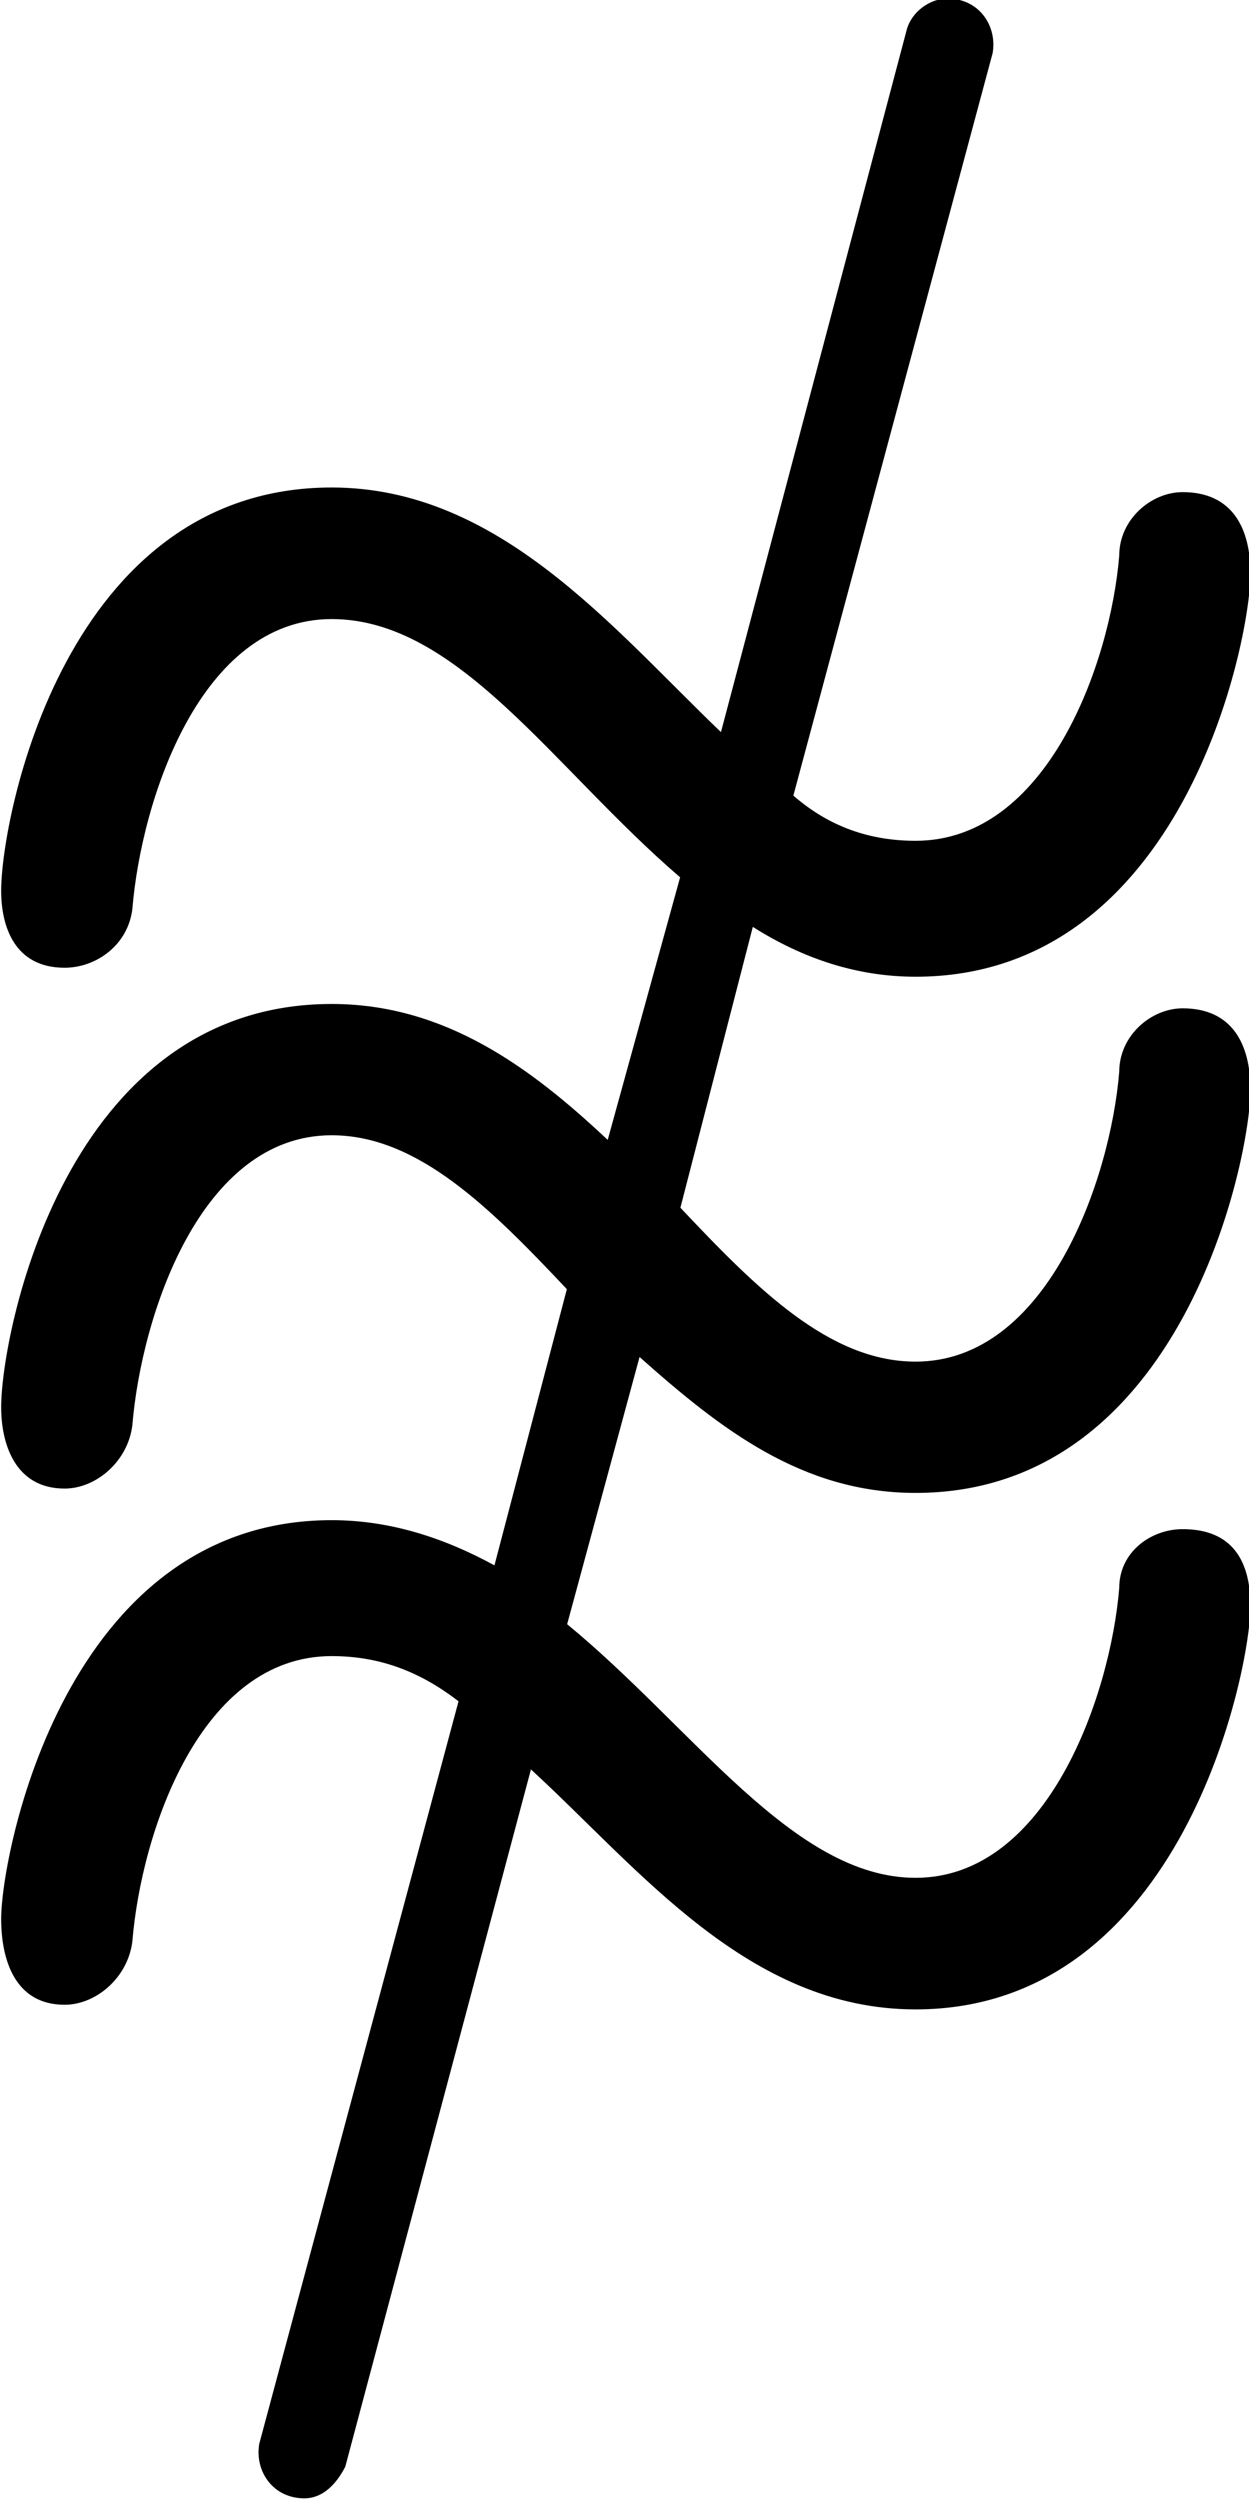 <?xml version="1.0" encoding="UTF-8"?>
<svg fill="#000000" version="1.1" viewBox="0 0 4.312 8.625" xmlns="http://www.w3.org/2000/svg" xmlns:xlink="http://www.w3.org/1999/xlink">
<defs>
<g id="a">
<path d="m1.75 1.656 0.641-2.406c0.375 0.344 0.75 0.828 1.328 0.828 0.922 0 1.156-1.172 1.156-1.391 0-0.156-0.062-0.266-0.234-0.266-0.109 0-0.219 0.078-0.219 0.203-0.031 0.375-0.25 1-0.703 1-0.422 0-0.766-0.516-1.203-0.875l0.25-0.922c0.281 0.25 0.562 0.469 0.953 0.469 0.922 0 1.156-1.156 1.156-1.391 0-0.156-0.062-0.281-0.234-0.281-0.109 0-0.219 0.094-0.219 0.219-0.031 0.375-0.25 1-0.703 1-0.297 0-0.547-0.25-0.812-0.531l0.25-0.969c0.172 0.109 0.359 0.172 0.562 0.172 0.922 0 1.156-1.156 1.156-1.391 0-0.156-0.062-0.281-0.234-0.281-0.109 0-0.219 0.094-0.219 0.219-0.031 0.375-0.25 0.984-0.703 0.984-0.156 0-0.297-0.047-0.422-0.156l0.688-2.562c0.016-0.094-0.047-0.188-0.156-0.188-0.062 0-0.125 0.047-0.141 0.109l-0.641 2.422c-0.375-0.359-0.766-0.844-1.344-0.844-0.922 0-1.141 1.141-1.141 1.391 0 0.125 0.047 0.266 0.219 0.266 0.109 0 0.219-0.078 0.234-0.203 0.031-0.375 0.234-1 0.688-1 0.438 0 0.766 0.516 1.203 0.891l-0.25 0.906c-0.266-0.25-0.562-0.469-0.953-0.469-0.922 0-1.141 1.141-1.141 1.391 0 0.125 0.047 0.281 0.219 0.281 0.109 0 0.219-0.094 0.234-0.219 0.031-0.375 0.234-1 0.688-1 0.297 0 0.547 0.25 0.812 0.531l-0.25 0.953c-0.172-0.094-0.359-0.156-0.562-0.156-0.922 0-1.141 1.156-1.141 1.375 0 0.141 0.047 0.297 0.219 0.297 0.109 0 0.219-0.094 0.234-0.219 0.031-0.375 0.234-0.984 0.688-0.984 0.156 0 0.297 0.047 0.438 0.156l-0.688 2.562c-0.016 0.094 0.047 0.188 0.156 0.188 0.062 0 0.109-0.047 0.141-0.109z"/>
</g>
</defs>
<g transform="translate(-149.27 -127.91)">
<use x="148.712" y="134.765" xlink:href="#a"/>
</g>
</svg>
